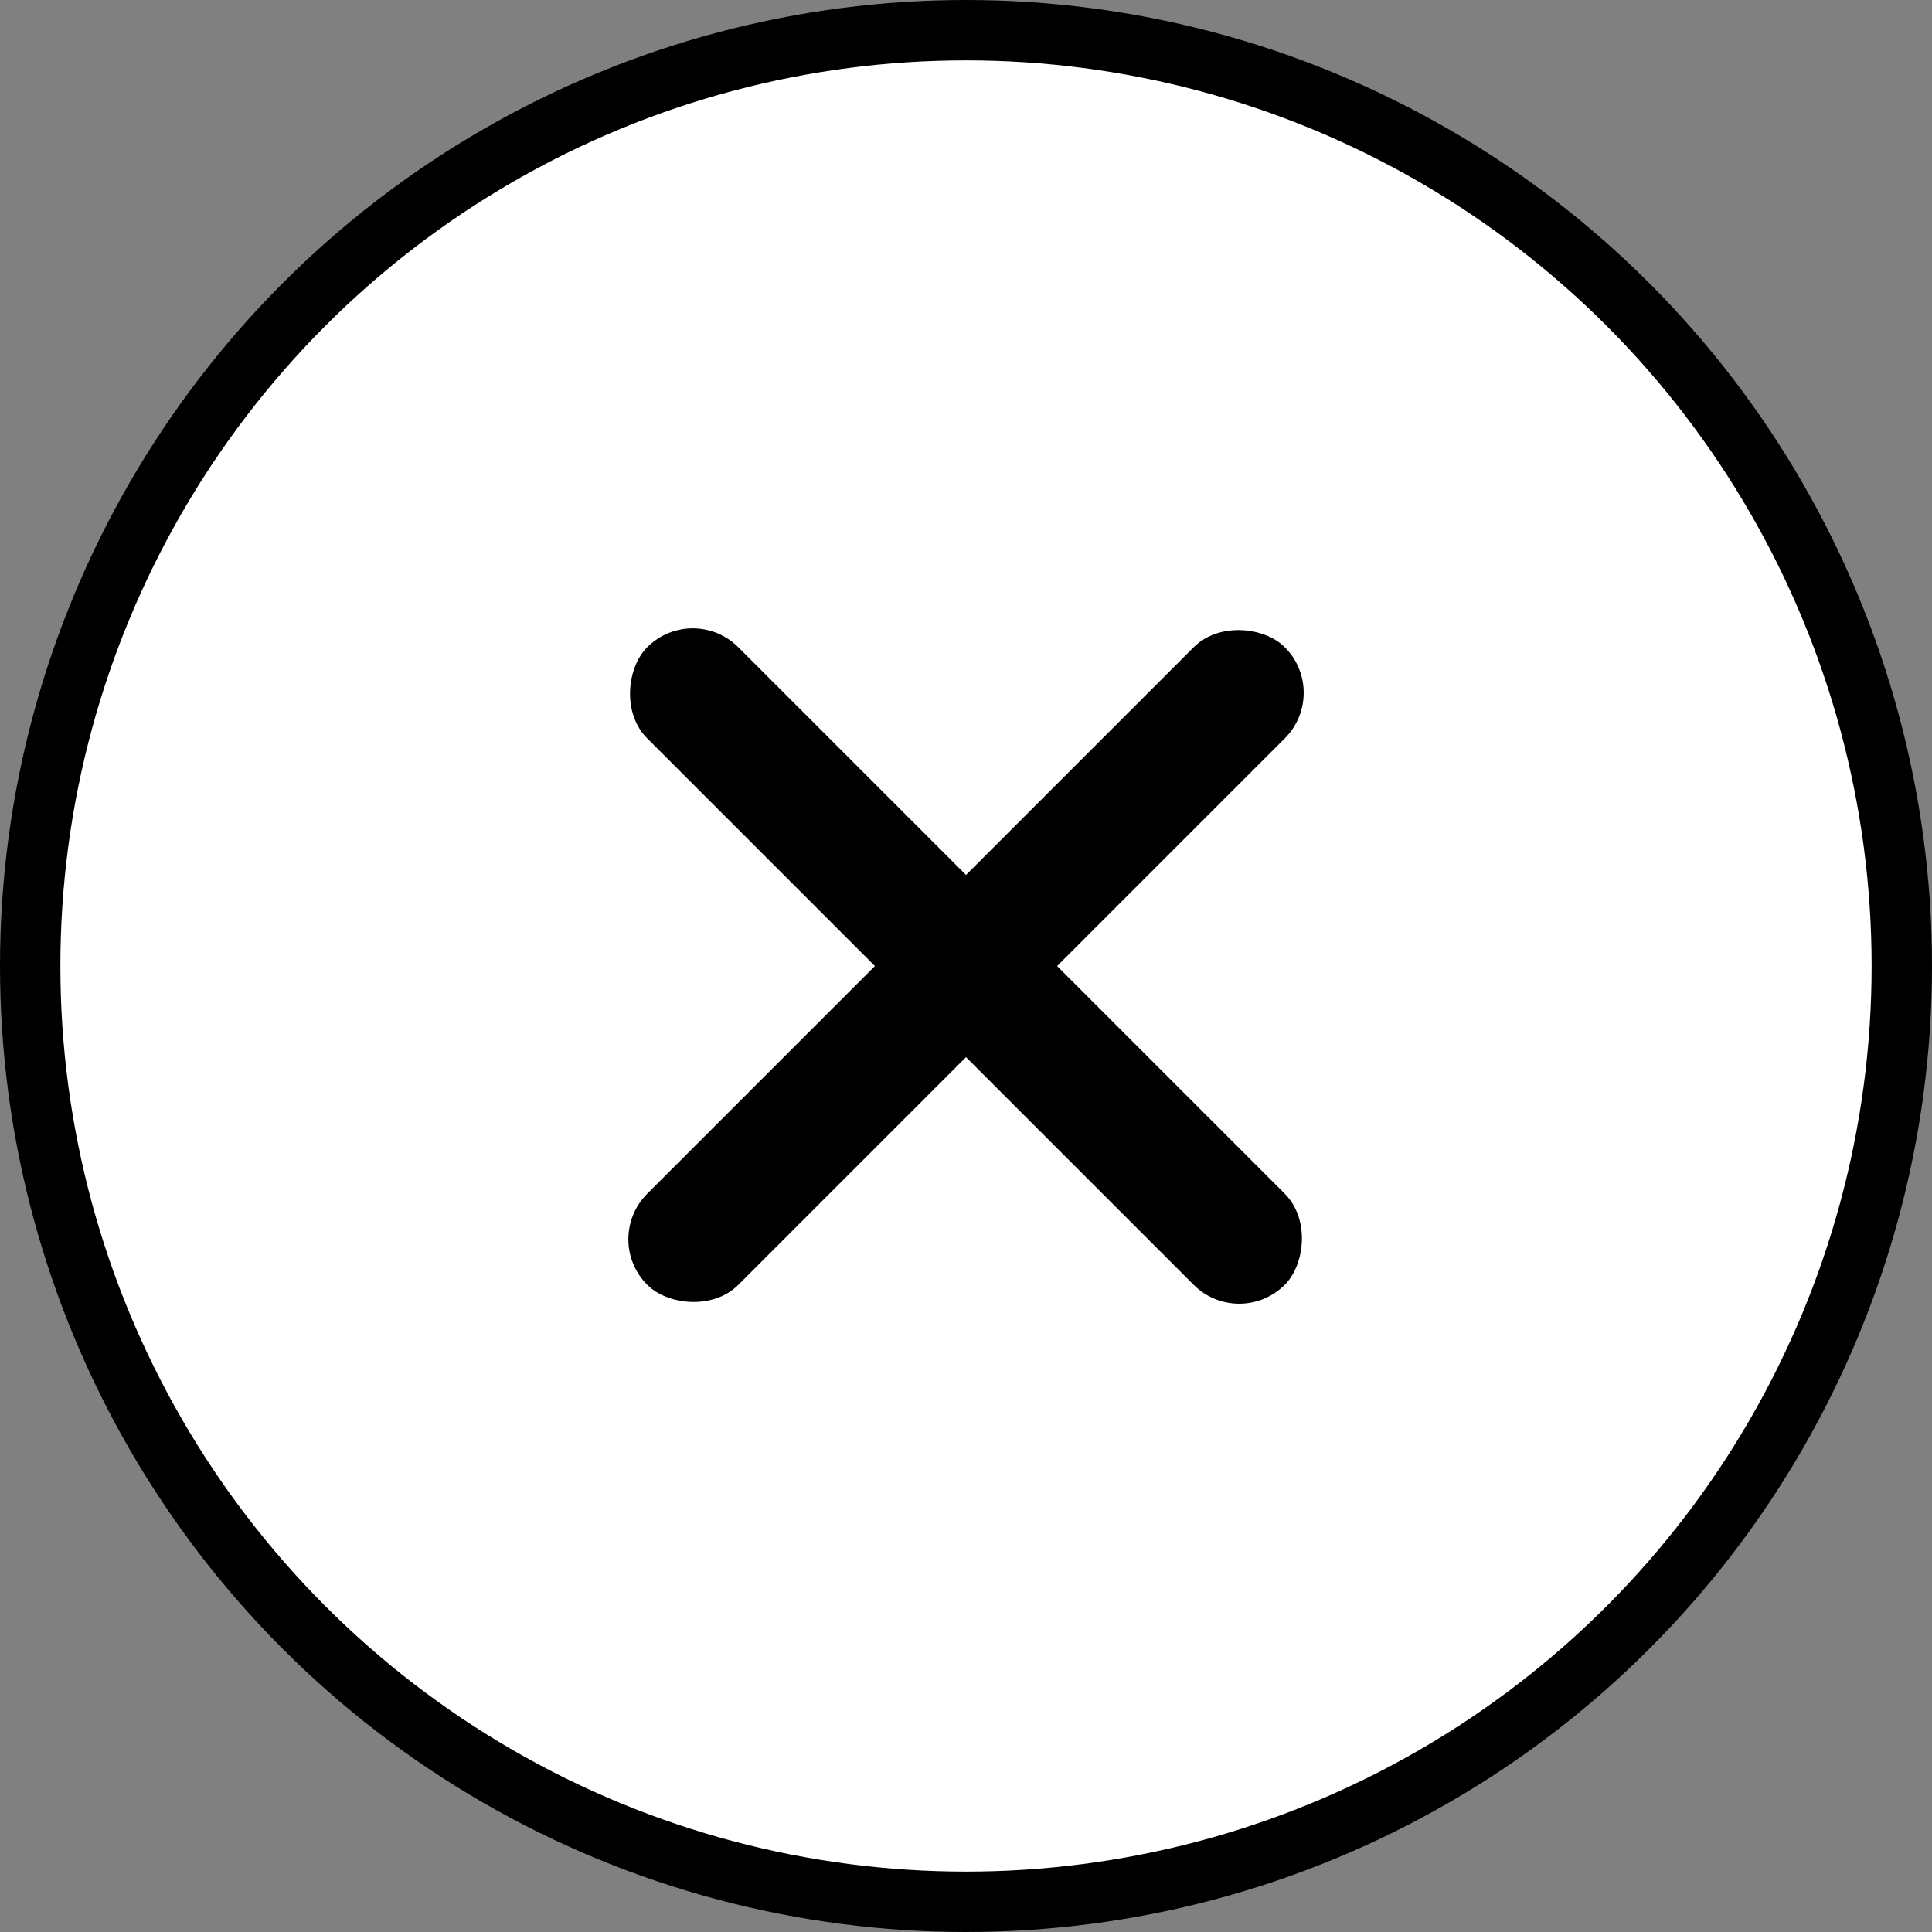 <svg width="16" height="16" viewBox="0 0 16 16" fill="none" xmlns="http://www.w3.org/2000/svg">
<rect x="0" y="0" width="16" height="16" fill="#808080" stroke="none"/>
<circle cx="8" cy="8" r="7.75" fill="white" stroke="black" stroke-width="0.5"/>
<rect x="4.983" y="10.263" width="7.467" height="1.067" rx="0.533" transform="rotate(-45 4.983 10.263)" fill="black"/>
<rect x="5.737" y="4.983" width="7.467" height="1.067" rx="0.533" transform="rotate(45 5.737 4.983)" fill="black"/>
</svg>

